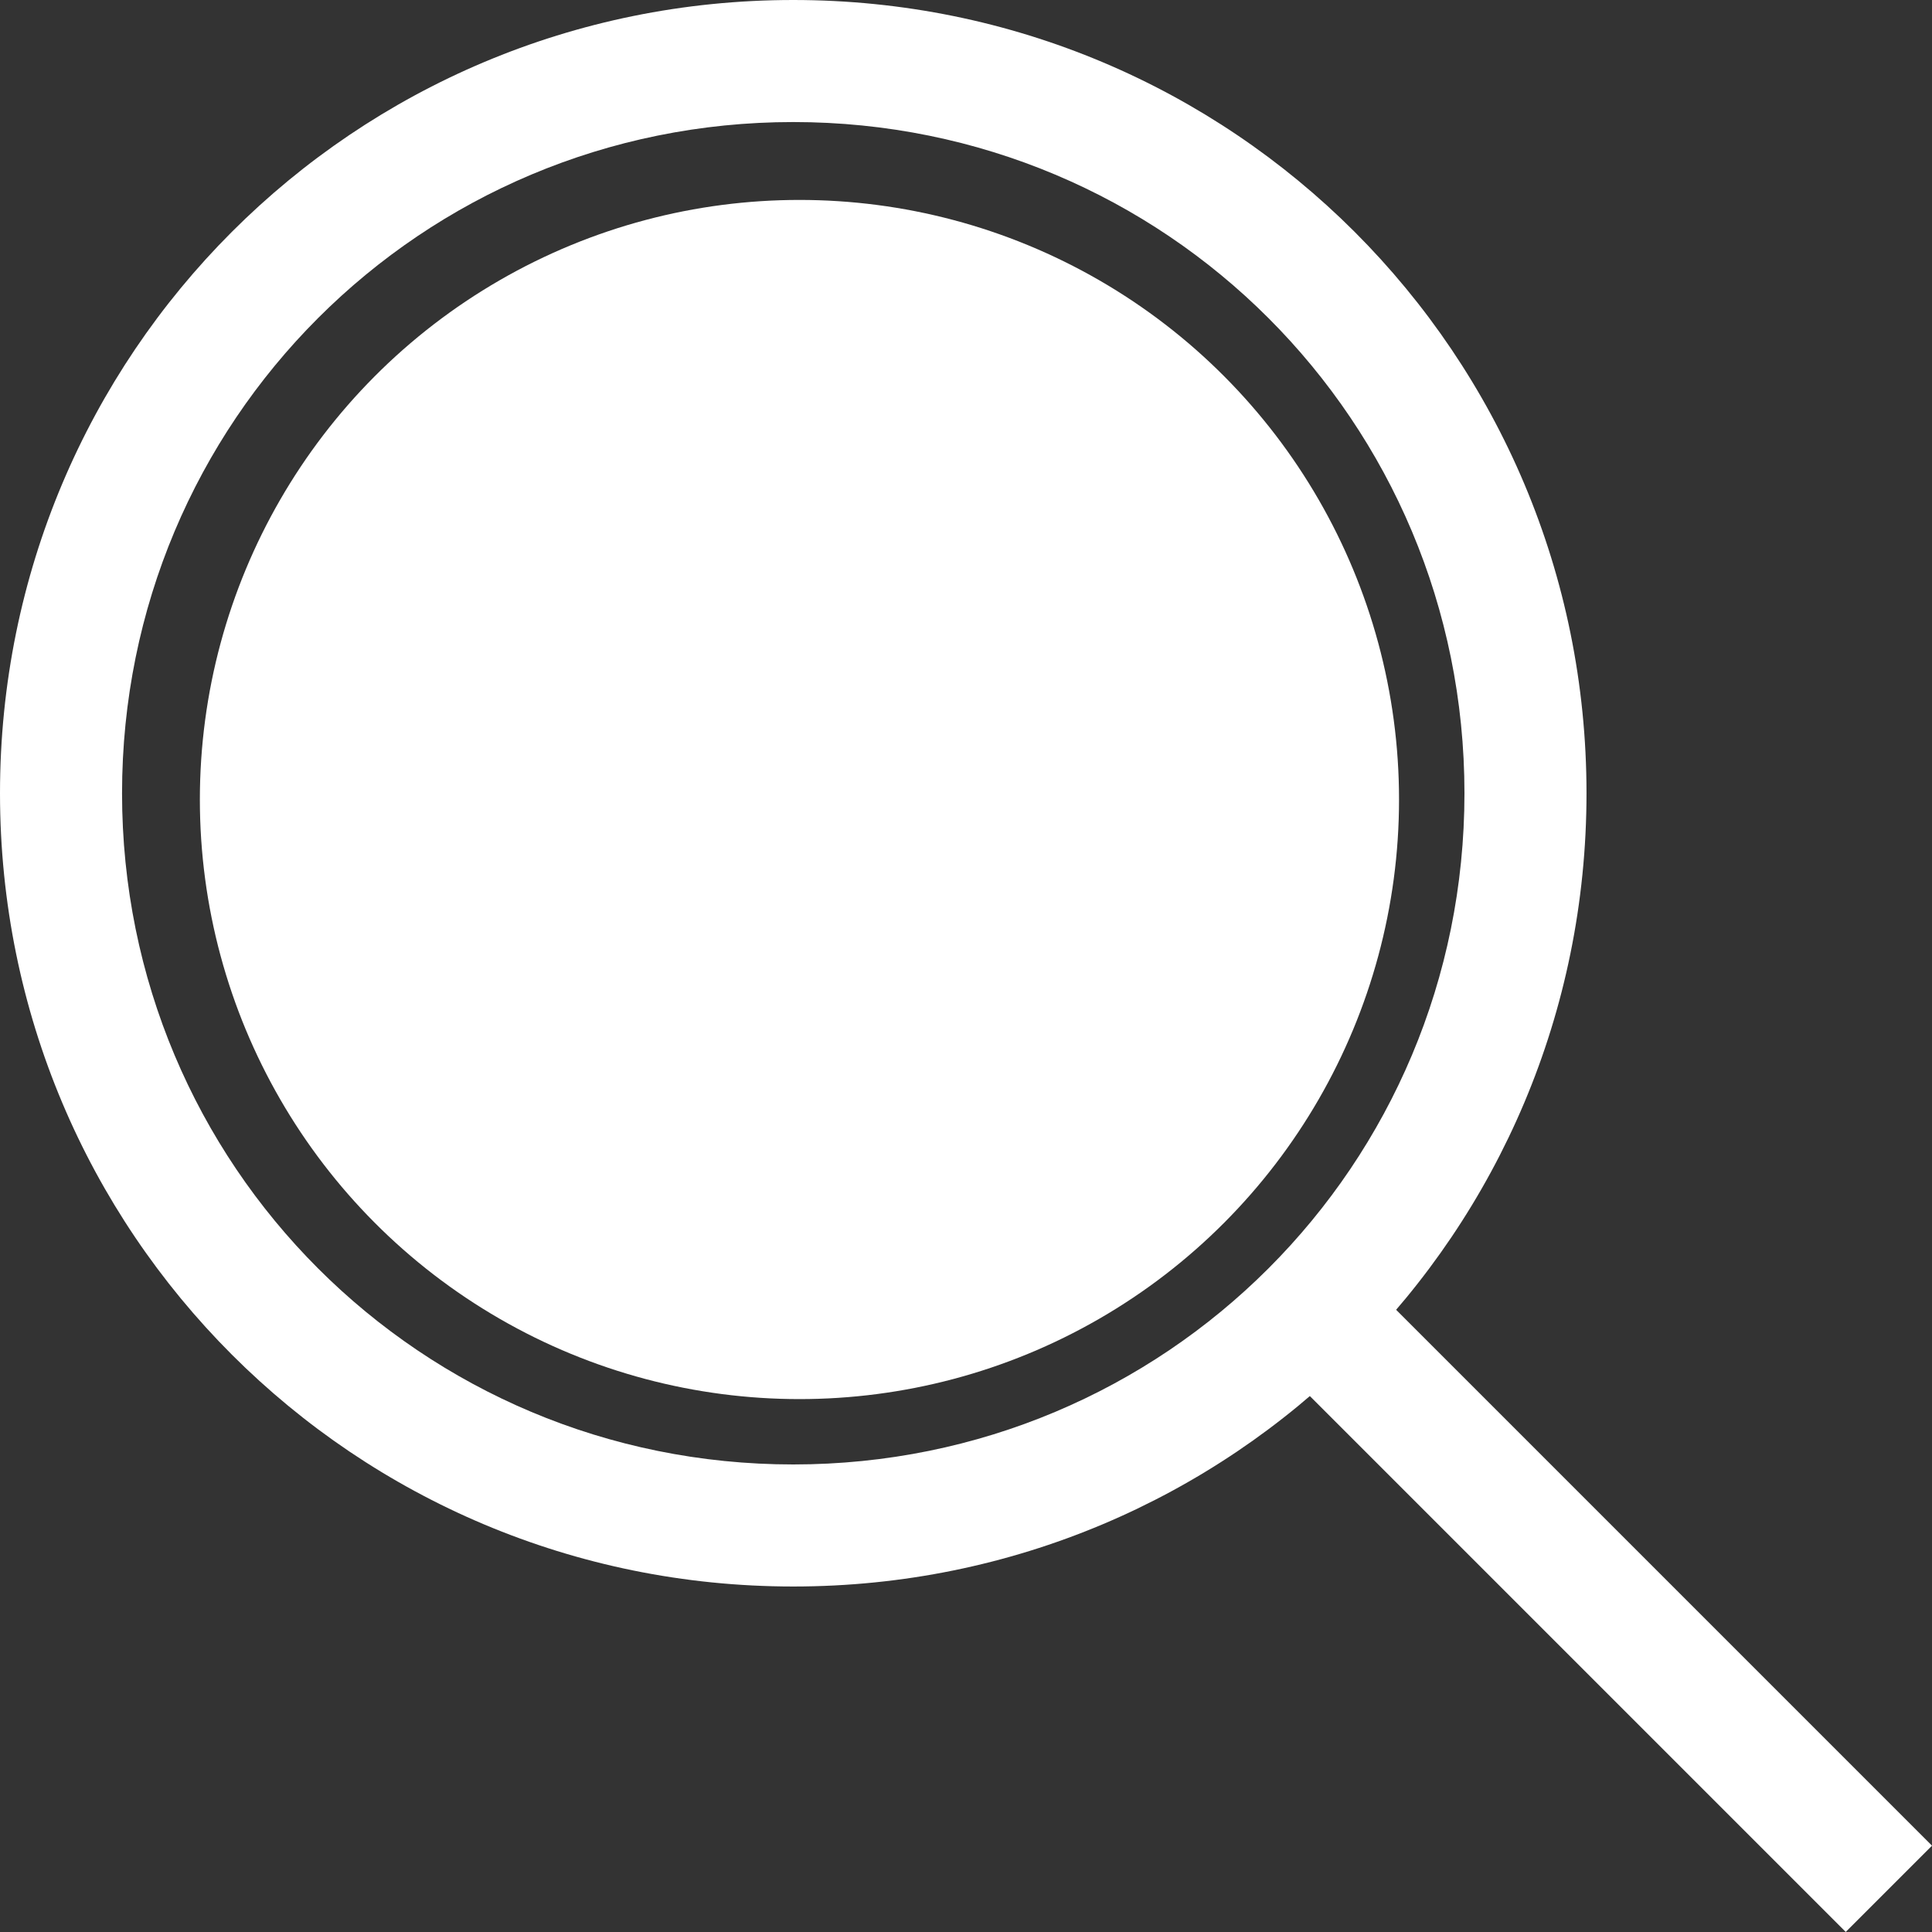 <svg width="29" height="29" viewBox="0 0 29 29" fill="none" xmlns="http://www.w3.org/2000/svg">
<rect x="0" y="0" width="29" height="29" fill="#333333" stroke="none"/>
<path d="M11.907 23.814C5.312 23.814 0 18.502 0 11.907C0 5.312 5.312 0 11.907 0C18.502 0 23.814 5.312 23.814 11.907C23.814 18.502 18.502 23.814 11.907 23.814ZM11.907 1.832C6.32 1.832 1.832 6.32 1.832 11.907C1.832 17.494 6.32 21.982 11.907 21.982C17.494 21.982 21.982 17.494 21.982 11.907C21.982 6.32 17.494 1.832 11.907 1.832Z" fill="white"/>
<path d="M20.775 19.479L29 27.704L27.705 28.999L19.48 20.774L20.775 19.479Z" fill="white"/>
<circle cx="12" cy="12.001" r="9" fill="white"/>
</svg>
